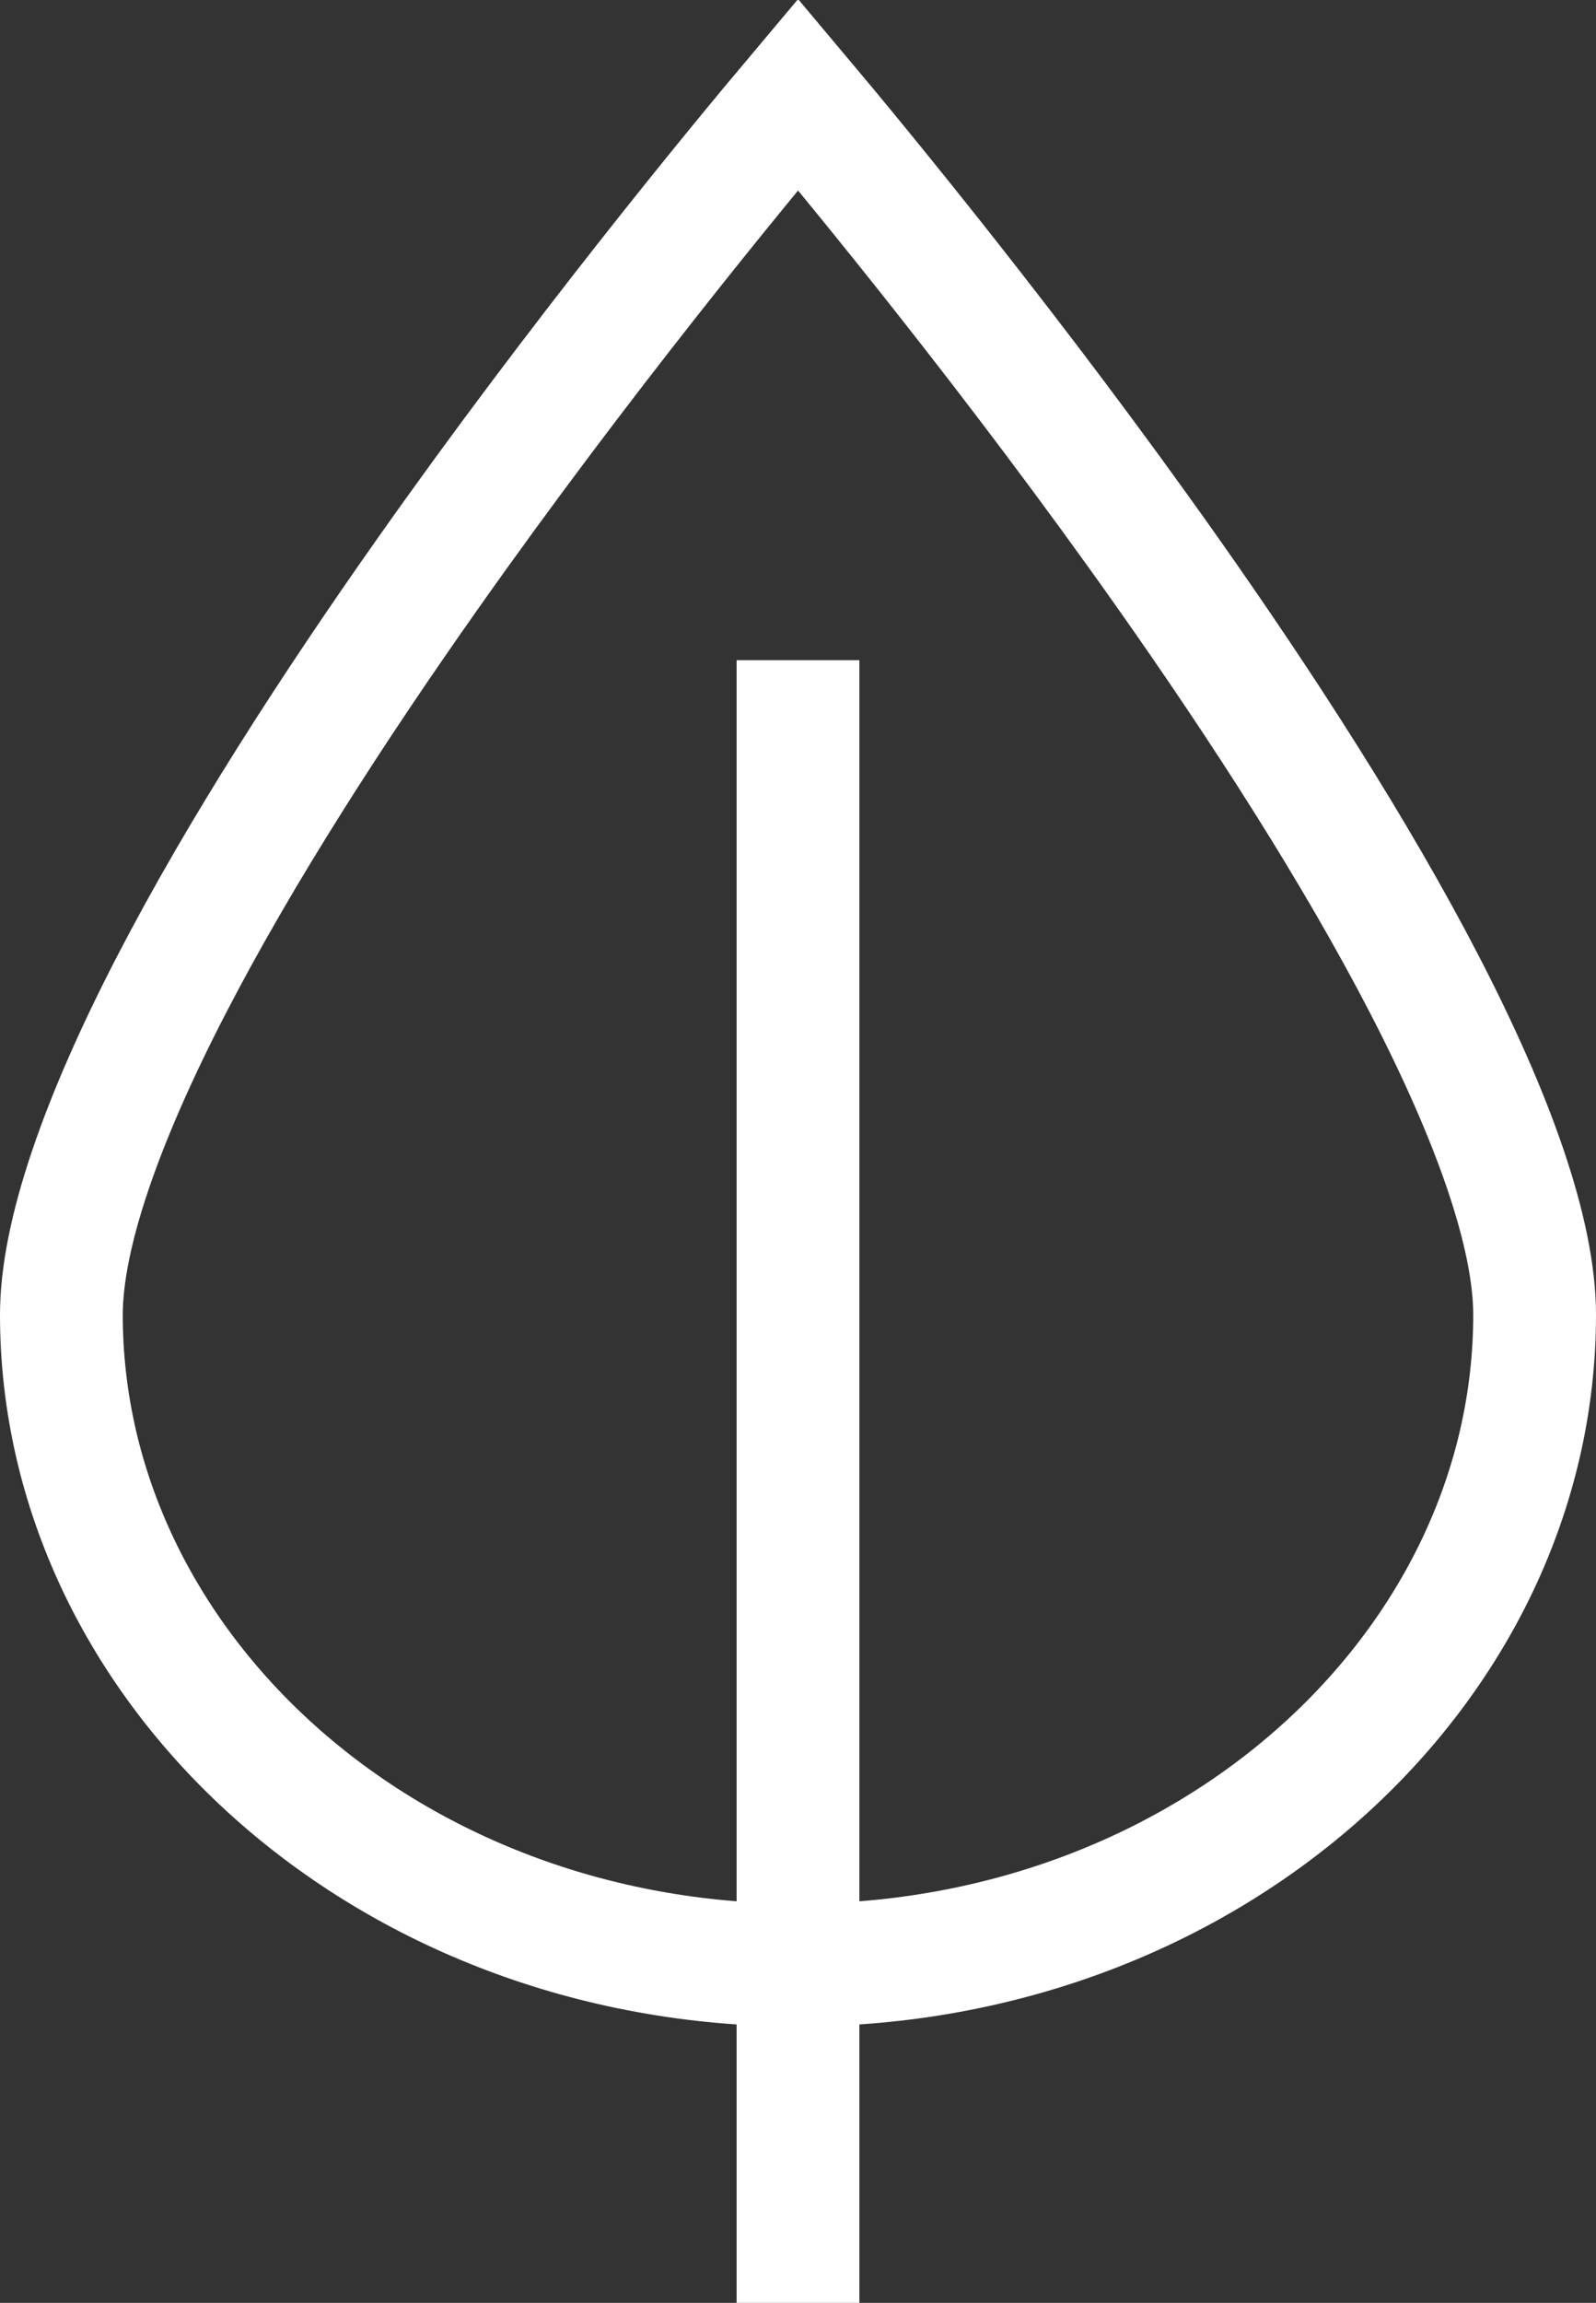 <svg width="52" height="75" viewBox="0 0 52 75" fill="none" xmlns="http://www.w3.org/2000/svg">
<rect x="0" y="0" width="52" height="75" fill="#333333" stroke="none"/>
<path d="M13.948 18.667C18.907 11.637 23.955 5.509 26.002 3.077C28.051 5.513 33.096 11.638 38.053 18.663C41.138 23.036 44.159 27.716 46.4 32.044C48.683 36.453 50 40.206 50 42.82C50 54.288 39.453 64 26 64C12.547 64 2 54.288 2 42.822C2 40.209 3.317 36.456 5.6 32.048C7.841 27.719 10.863 23.039 13.948 18.667Z" stroke="white" stroke-width="4"/>
<path d="M26 21.5V75" stroke="white" stroke-width="4"/>
</svg>
